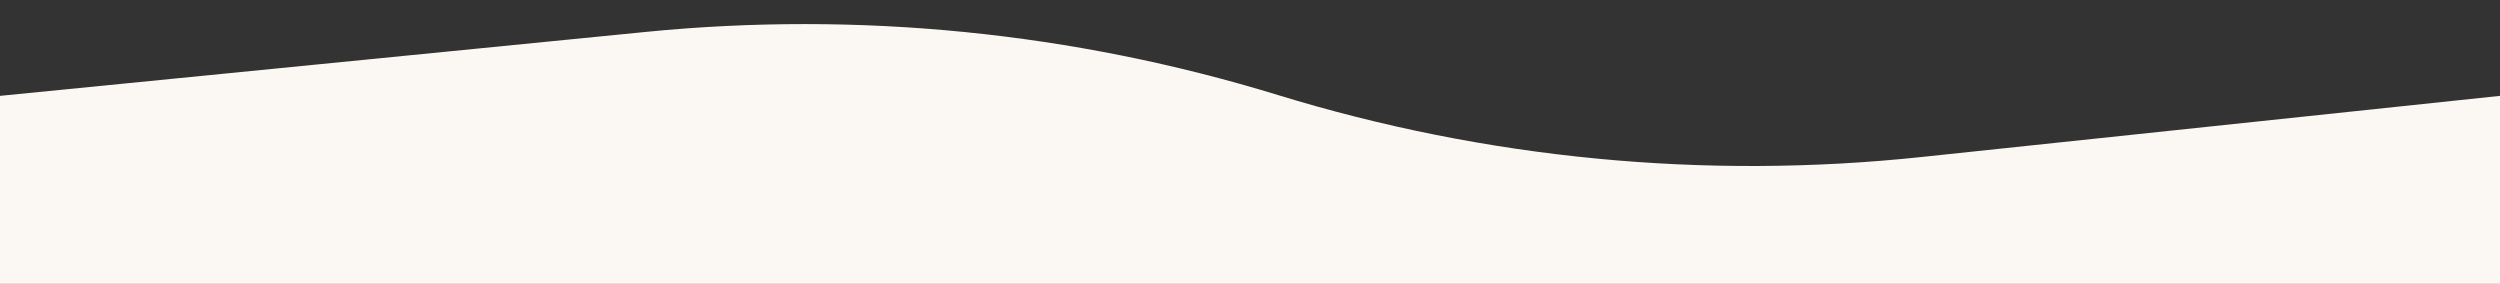 <svg width="1920" height="218" viewBox="0 0 1920 218" fill="none" xmlns="http://www.w3.org/2000/svg">
<rect x="0" y="0" width="1920" height="218" fill="#333333" stroke="none"/>
<path d="M0 73.62L495.807 24.526C659.304 8.337 824.388 24.812 981.461 72.994C1141.17 121.985 1309.14 138.187 1475.27 120.628L1920 73.62V218H0V73.62Z" fill="#FBF7F2"/>
</svg>
